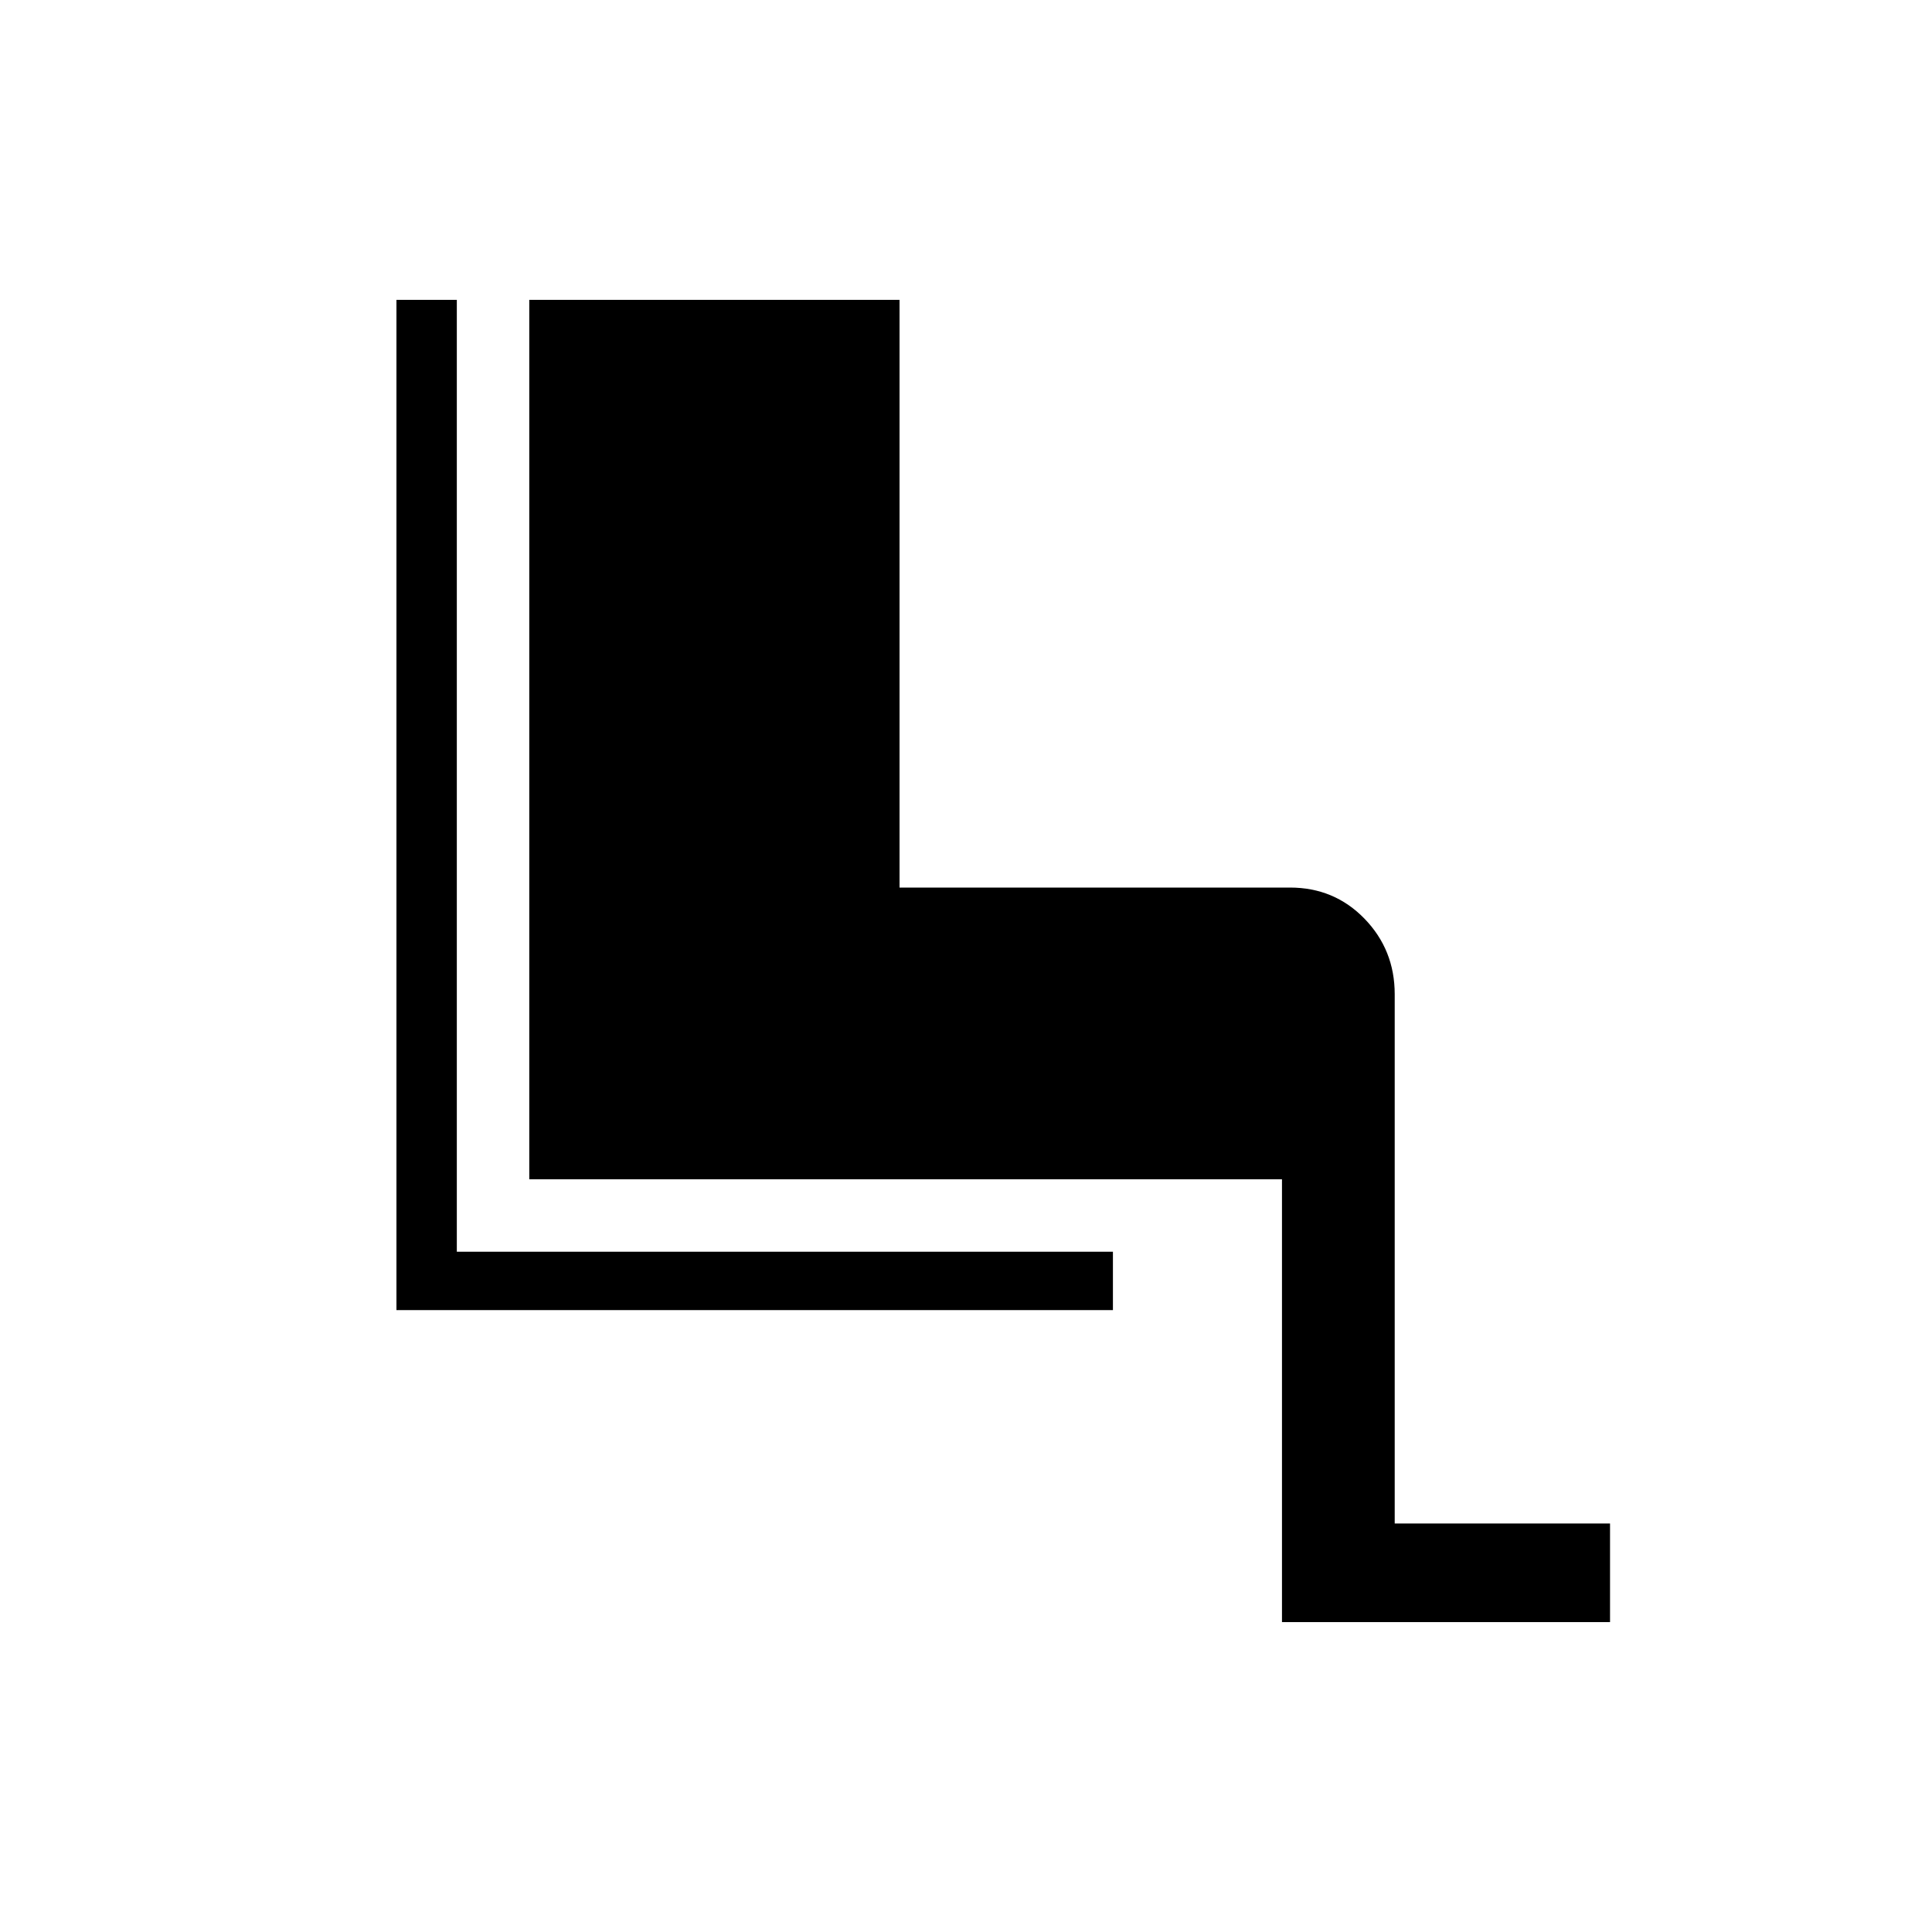 <svg xmlns="http://www.w3.org/2000/svg" height="20" width="20"><path d="M13.271 16.792V12.208H5.479V3.104H9.312V9.188H13.354Q13.812 9.188 14.125 9.51Q14.438 9.833 14.438 10.292V15.771H16.667V16.792ZM4.104 13.562V3.104H4.729V12.958H11.521V13.562Z"/></svg>